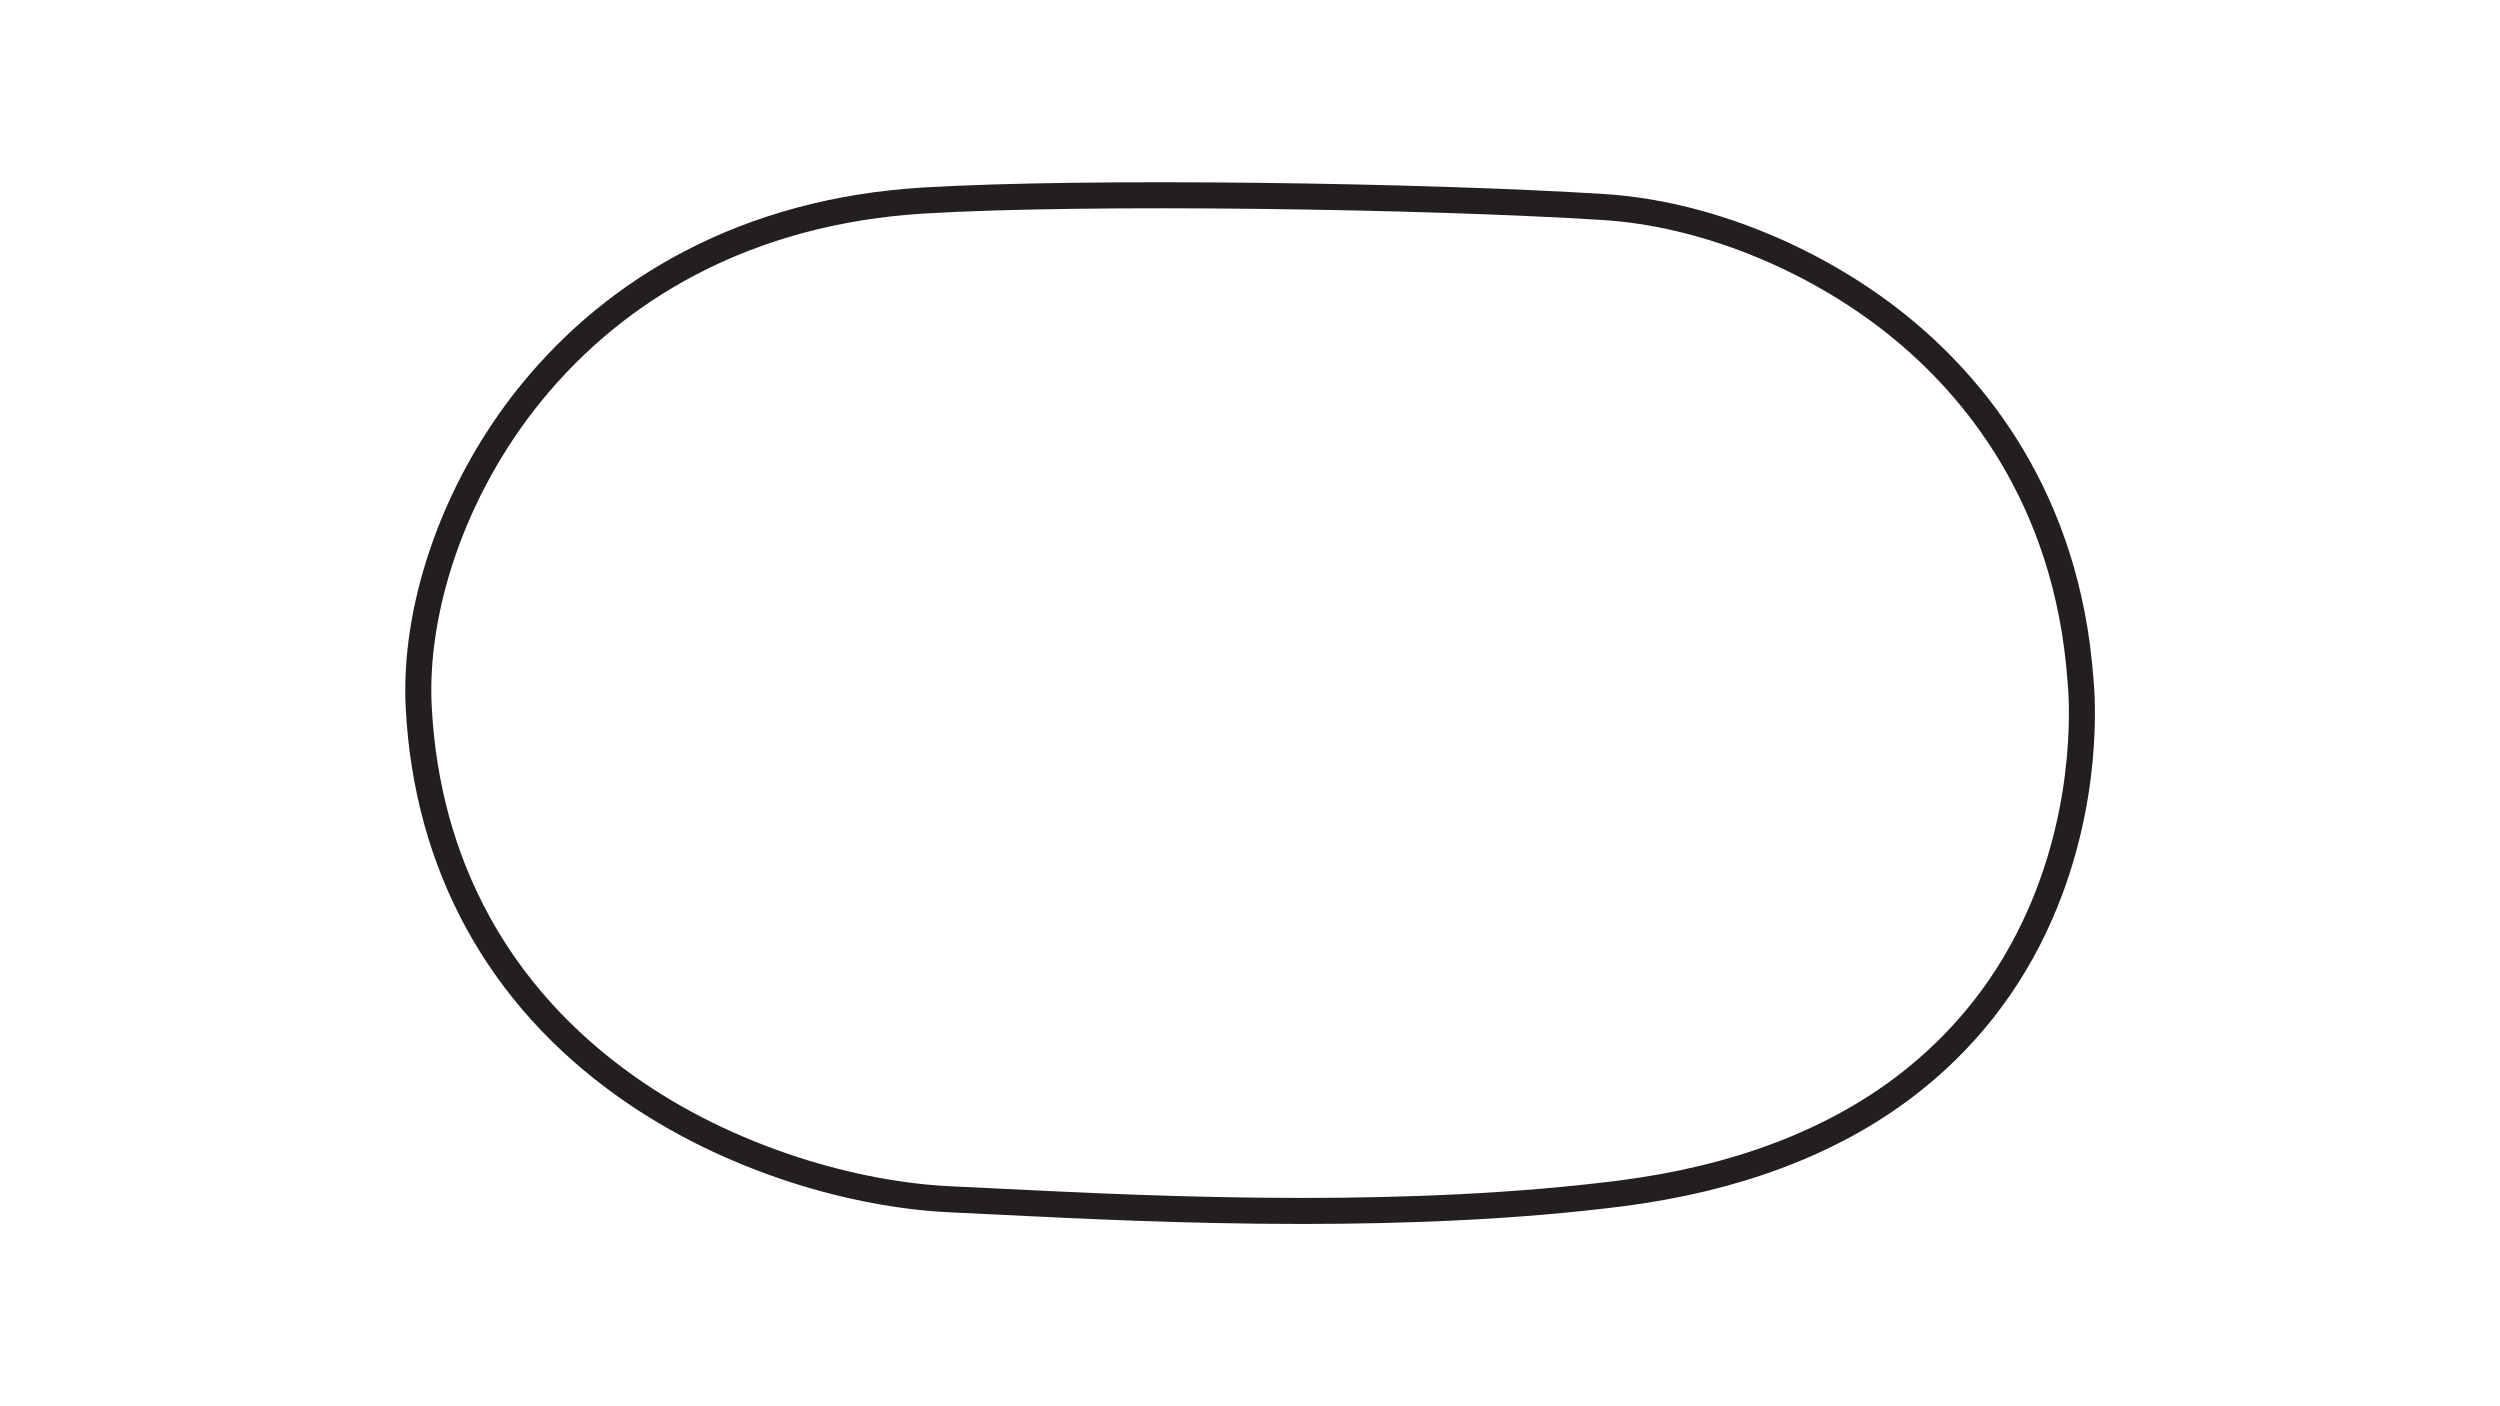 <?xml version="1.0" encoding="utf-8"?>
<!-- Generator: Adobe Illustrator 27.0.0, SVG Export Plug-In . SVG Version: 6.00 Build 0)  -->
<svg version="1.1" id="Layer_1" xmlns="http://www.w3.org/2000/svg" xmlns:xlink="http://www.w3.org/1999/xlink" x="0px" y="0px"
	 viewBox="0 0 1920 1080" style="enable-background:new 0 0 1920 1080;" xml:space="preserve">
<style type="text/css">
	.track-surface{fill:none;stroke:#231F20;stroke-width:20;stroke-miterlimit:10;}
</style>
<path class="track-surface" d="M999.8,930c-89,0-171.3-4.1-232-7.1c-13.5-0.7-26.3-1.3-37.3-1.8c-37.8-1.7-79.2-9.5-119.7-22.5
	c-47.6-15.4-91.2-36.8-129.5-63.9c-98.1-69.4-153.3-170.1-159.7-291.1c-2-36.9,4.3-77.9,18.2-118.8c14.9-43.8,38.3-86.3,67.8-122.6
	c33.8-41.6,75-75.4,122.4-100.2c53.3-27.9,113.6-44,179.3-48c127.6-7.6,385.5-3.6,522.3,5c76.2,4.8,160,38.3,224.4,89.6
	c59,47,131.5,132.8,141.8,273.6c1.2,11.7,7.4,92-30.6,179.2c-23.4,53.8-58.9,98.8-105.2,133.8c-56.7,42.8-129.7,70.1-216.8,81.3
	C1165.1,926.7,1079.8,930,999.8,930z"/>
</svg>
